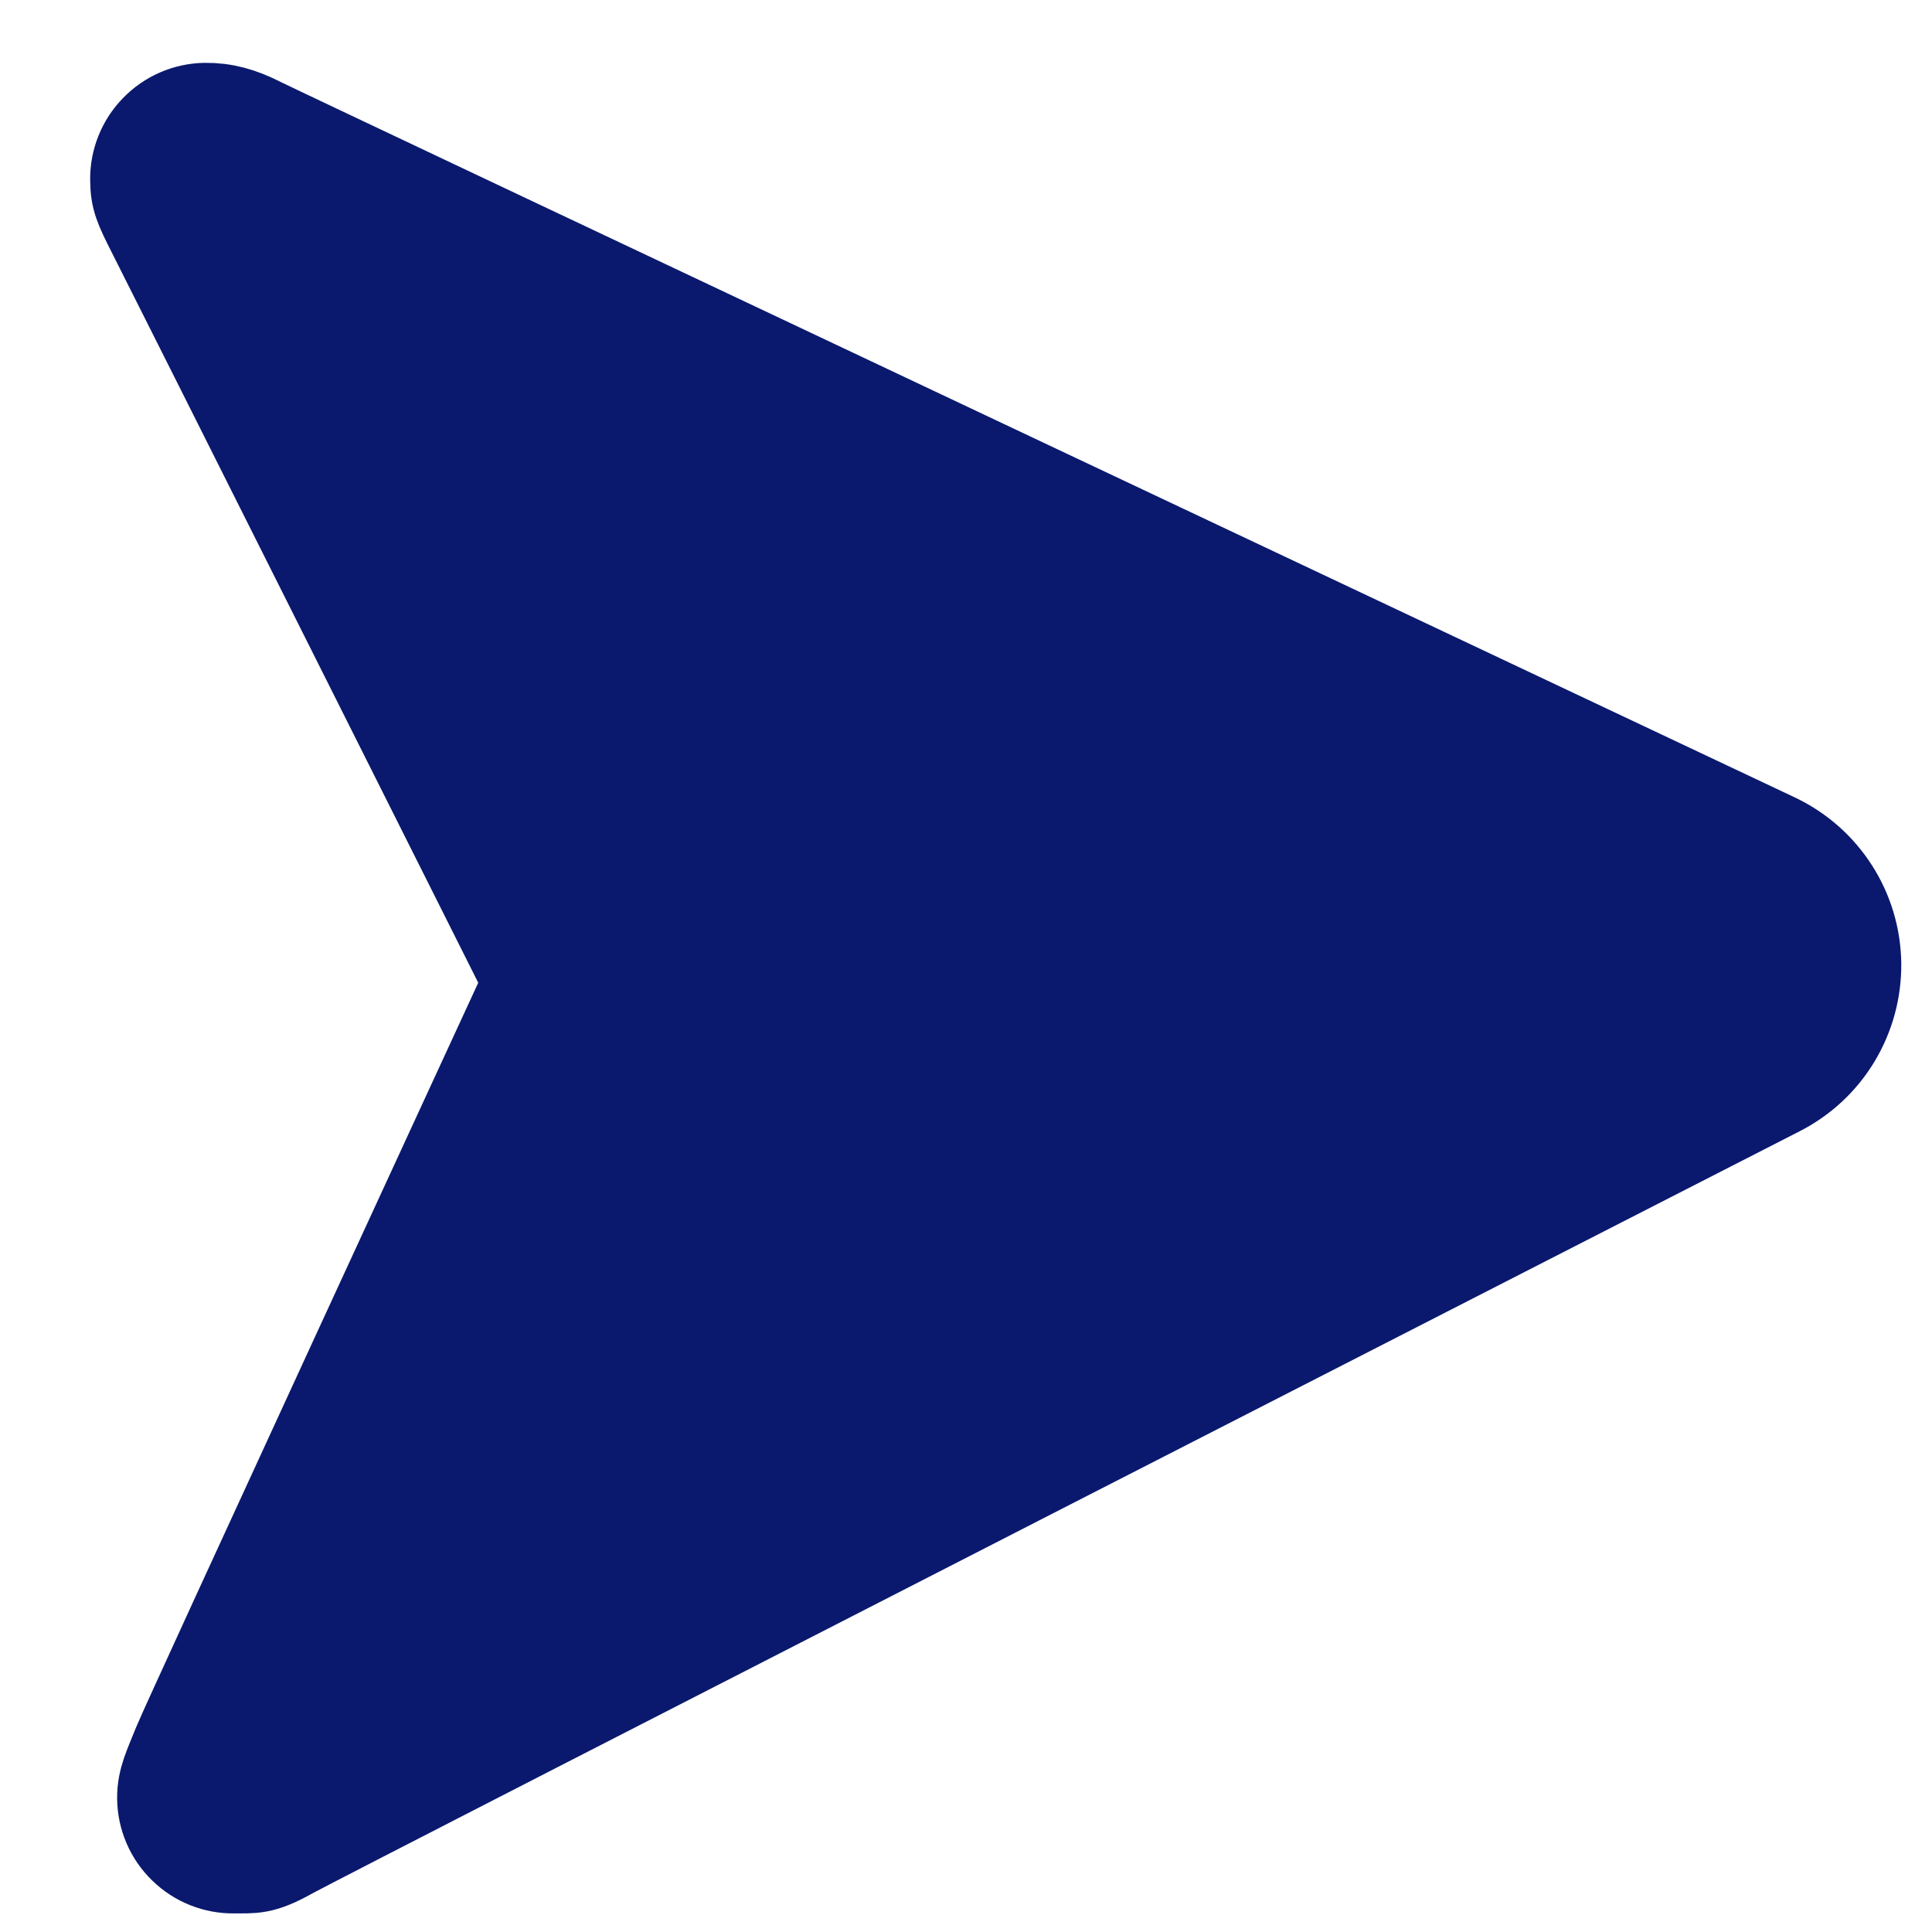 <svg width="21" height="21" viewBox="0 0 21 21" fill="none" xmlns="http://www.w3.org/2000/svg">
<path d="M1.943 18.962C1.847 19.204 1.771 19.346 1.773 19.548C1.776 19.75 1.858 19.942 2.003 20.082C2.147 20.223 2.342 20.301 2.544 20.298C2.745 20.295 2.84 20.32 3.155 20.142C3.47 19.965 19.332 11.852 19.332 11.852C19.586 11.723 19.799 11.526 19.946 11.282C20.093 11.039 20.169 10.759 20.166 10.474C20.162 10.19 20.079 9.912 19.925 9.673C19.771 9.433 19.553 9.242 19.296 9.12C19.296 9.12 3.044 1.449 2.829 1.339C2.614 1.229 2.432 1.181 2.23 1.183C2.029 1.186 1.836 1.269 1.696 1.414C1.555 1.558 1.477 1.753 1.48 1.954C1.482 2.156 1.518 2.236 1.668 2.532C1.819 2.827 5.753 10.673 5.753 10.673C5.753 10.673 2.039 18.72 1.943 18.962Z" fill="#0A196E" stroke="#0A196E" stroke-linecap="round" stroke-linejoin="round"/>
</svg>
